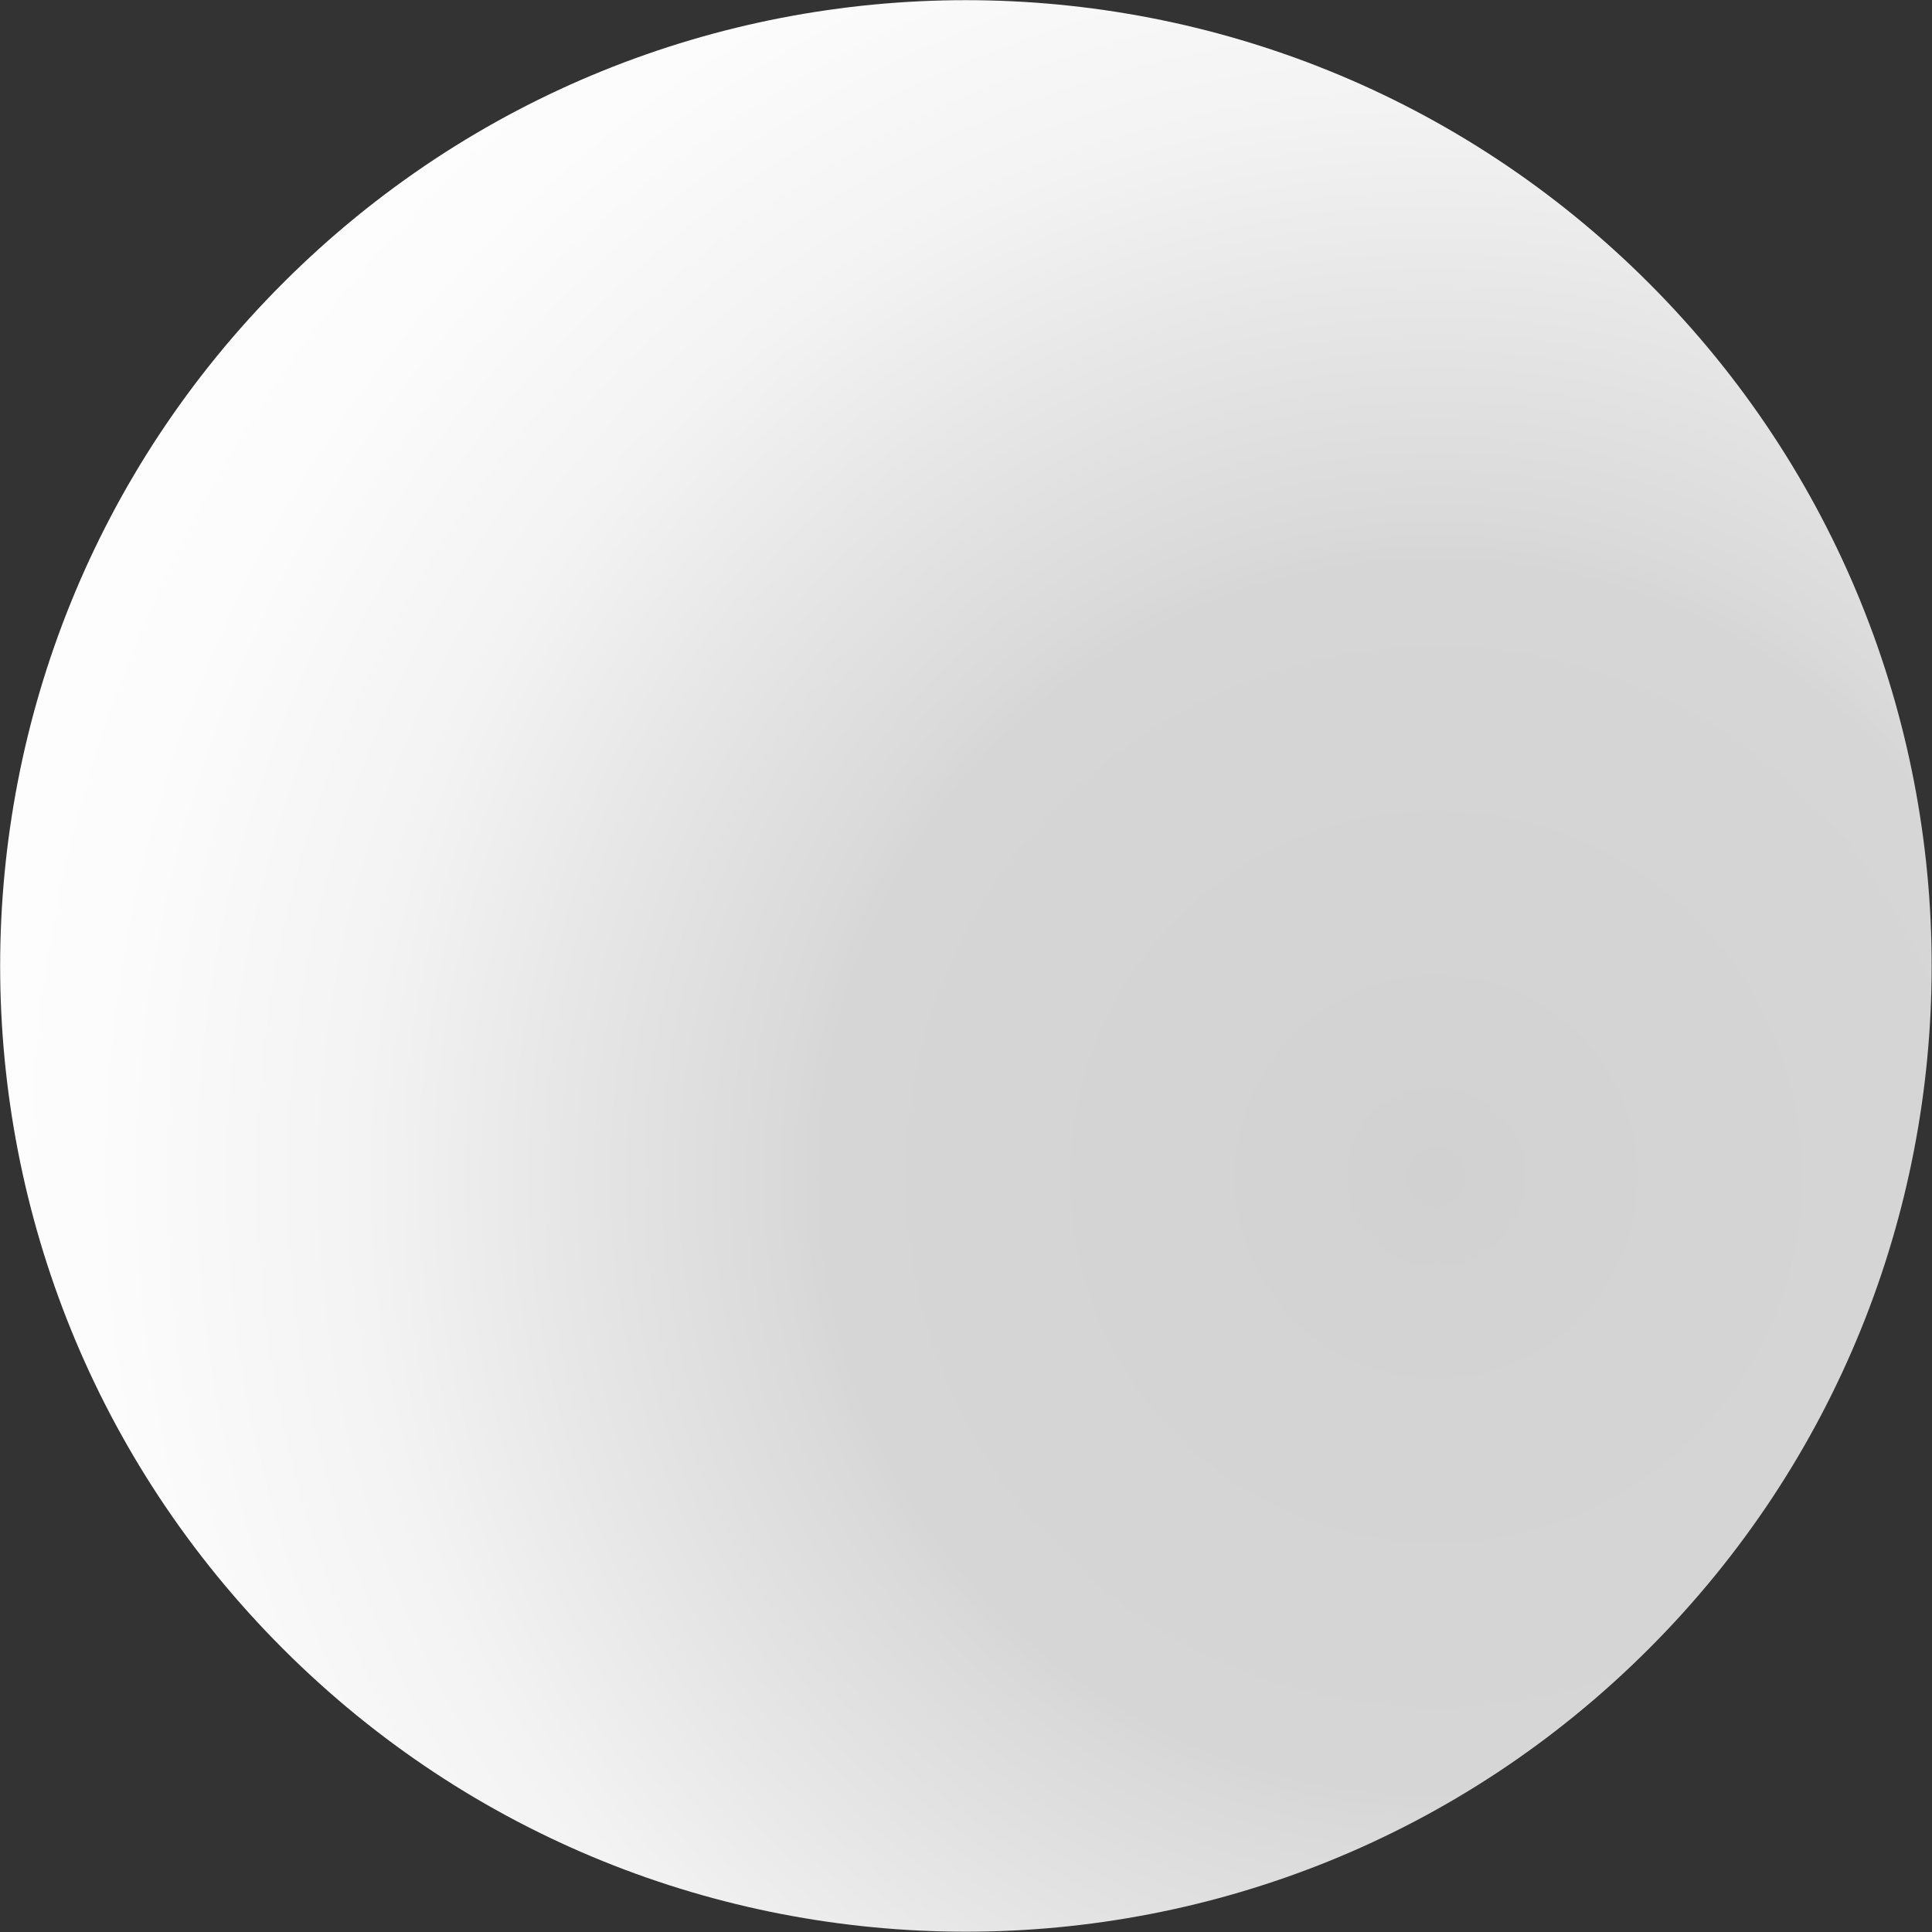 <svg width="382" height="382" viewBox="0 0 382 382" fill="none" xmlns="http://www.w3.org/2000/svg">
<rect x="0" y="0" width="382" height="382" fill="#333333" stroke="none"/>
<path d="M326.007 326.011C400.579 251.439 400.579 130.534 326.007 55.962C251.435 -18.61 130.53 -18.61 55.958 55.962C-18.614 130.534 -18.614 251.439 55.958 326.011C130.53 400.583 251.435 400.583 326.007 326.011Z" fill="url(#paint0_radial)"/>
<defs>
<radialGradient id="paint0_radial" cx="0" cy="0" r="1" gradientUnits="userSpaceOnUse" gradientTransform="translate(283.407 232.503) rotate(-109.638) scale(334.877)">
<stop stop-color="#D1D1D1"/>
<stop offset="0.07" stop-color="#D3D3D3"/>
<stop offset="0.36" stop-color="#D6D6D6"/>
<stop offset="0.38" stop-color="#D9D9D9"/>
<stop offset="0.51" stop-color="#E6E6E6"/>
<stop offset="0.63" stop-color="#F3F3F3"/>
<stop offset="0.79" stop-color="#FCFCFC"/>
<stop offset="1" stop-color="white"/>
</radialGradient>
</defs>
</svg>
